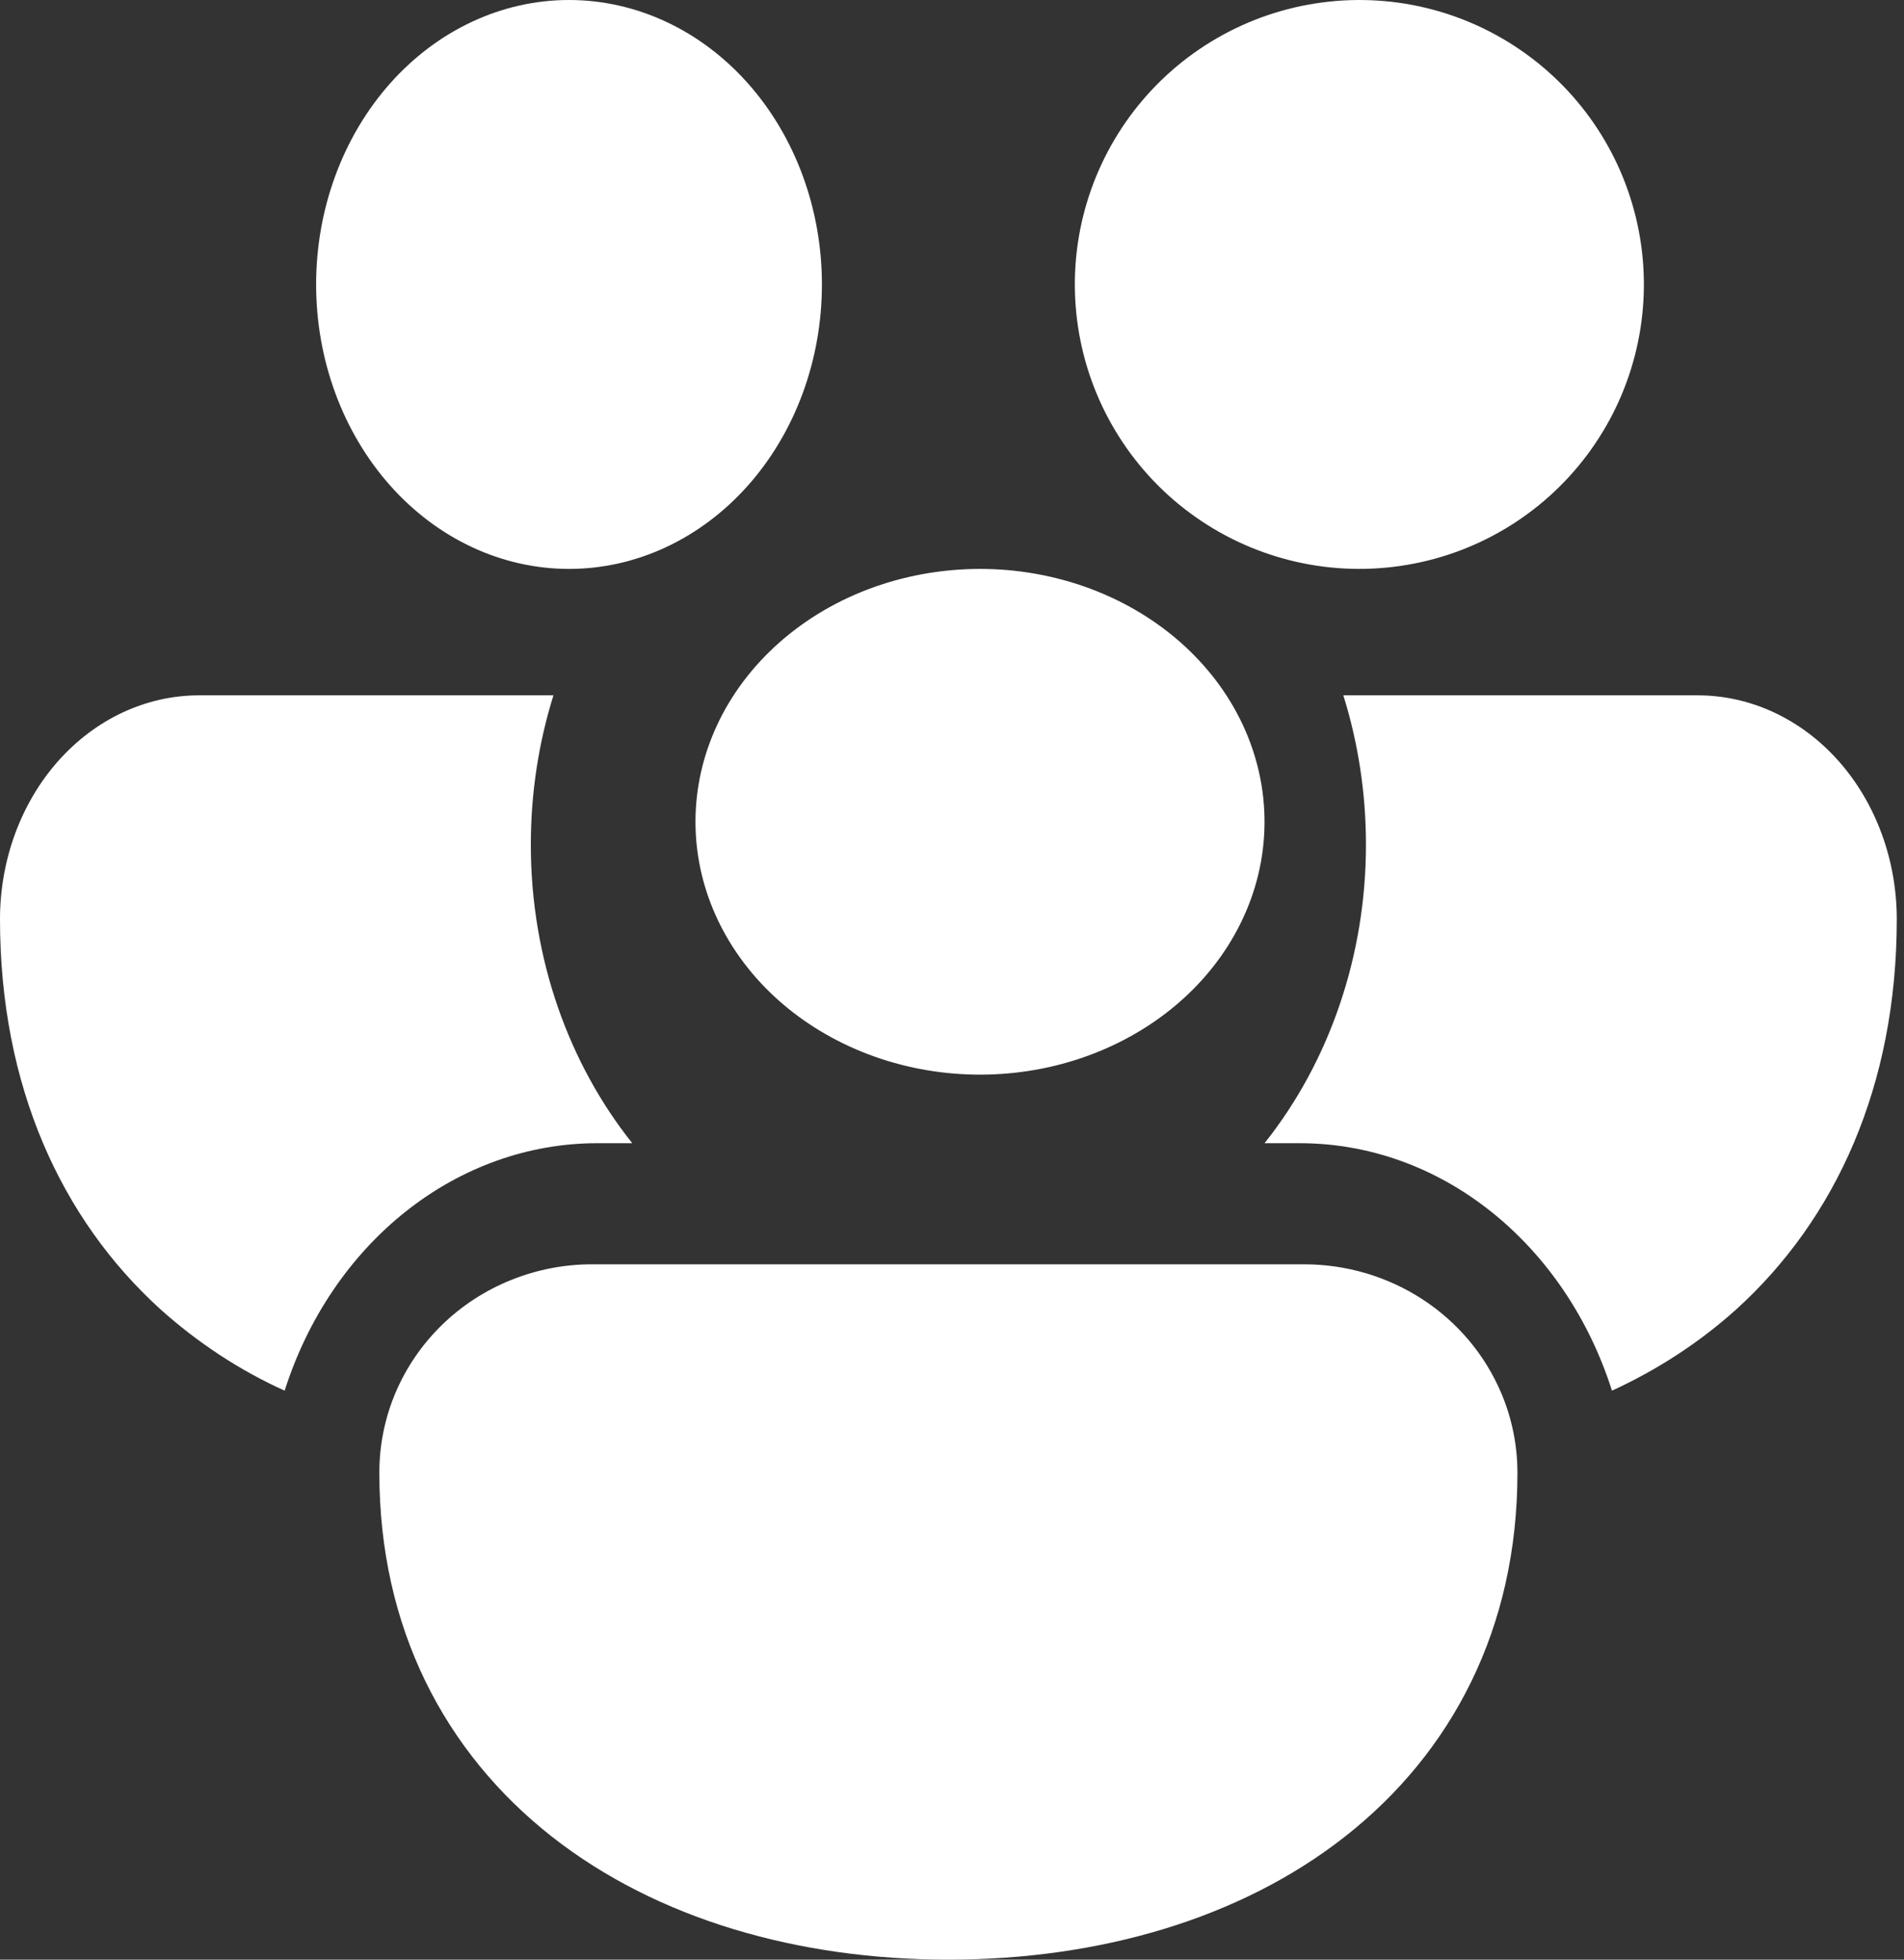 <svg width="34" height="35" viewBox="0 0 34 35" fill="none" xmlns="http://www.w3.org/2000/svg">
<rect x="0" y="0" width="34" height="35" fill="#333333" stroke="none"/>
<path d="M5.645 5.081C5.645 3.733 6.121 2.441 6.968 1.488C7.815 0.535 8.964 0 10.161 0C11.359 0 12.508 0.535 13.355 1.488C14.202 2.441 14.677 3.733 14.677 5.081C14.677 6.428 14.202 7.72 13.355 8.673C12.508 9.626 11.359 10.161 10.161 10.161C8.964 10.161 7.815 9.626 6.968 8.673C6.121 7.72 5.645 6.428 5.645 5.081Z" fill="white"/>
<path d="M21.142 9.081L21.249 9.162C22.327 9.961 23.677 10.301 25.004 10.108C26.332 9.916 27.53 9.206 28.336 8.133C29.142 7.06 29.491 5.713 29.307 4.384C29.123 3.055 28.421 1.852 27.353 1.039C26.286 0.226 24.941 -0.132 23.61 0.044C22.28 0.219 21.073 0.913 20.253 1.975C19.433 3.037 19.066 4.38 19.233 5.711C19.399 7.042 20.086 8.254 21.142 9.081Z" fill="white"/>
<path d="M13.007 12.568C13.327 12.031 13.764 11.557 14.294 11.174C14.824 10.79 15.436 10.506 16.092 10.338C16.749 10.17 17.437 10.121 18.115 10.194C18.793 10.268 19.448 10.462 20.04 10.766C20.631 11.069 21.148 11.476 21.559 11.961C21.97 12.446 22.267 13 22.431 13.59C22.596 14.179 22.625 14.792 22.517 15.392C22.409 15.992 22.165 16.566 21.802 17.08C21.103 18.069 19.999 18.779 18.723 19.061C17.448 19.342 16.099 19.173 14.96 18.588C13.822 18.005 12.982 17.051 12.618 15.928C12.254 14.806 12.394 13.601 13.007 12.568Z" fill="white"/>
<path d="M3.555 12.419H9.883C9.622 13.254 9.479 14.152 9.479 15.085C9.479 17.133 10.165 19.005 11.29 20.418H10.665C9.443 20.418 8.251 20.842 7.252 21.633C6.252 22.425 5.495 23.544 5.083 24.838C4.288 24.479 3.543 23.991 2.872 23.391C1.09 21.777 0 19.394 0 16.418C0 15.358 0.375 14.34 1.041 13.59C1.708 12.84 2.612 12.419 3.555 12.419Z" fill="white"/>
<path d="M23.206 20.418C25.778 20.418 27.967 22.26 28.785 24.838C29.591 24.468 30.337 23.985 30.999 23.391C32.781 21.777 33.871 19.394 33.871 16.418C33.871 15.358 33.496 14.34 32.83 13.59C32.163 12.84 31.259 12.419 30.316 12.419H23.988C24.249 13.254 24.392 14.152 24.392 15.085C24.393 17.053 23.748 18.953 22.581 20.418H23.206Z" fill="white"/>
<path d="M26.81 24.886C26.995 25.323 27.097 25.805 27.097 26.306C27.097 29.078 25.931 31.299 24.018 32.802C22.136 34.28 19.61 35 16.936 35C14.261 35 11.736 34.28 9.853 32.802C7.943 31.299 6.774 29.078 6.774 26.306C6.773 25.817 6.87 25.332 7.061 24.879C7.253 24.426 7.533 24.015 7.887 23.669C8.241 23.323 8.662 23.048 9.125 22.862C9.588 22.675 10.084 22.579 10.585 22.581H23.286C24.041 22.581 24.779 22.799 25.407 23.21C26.034 23.62 26.522 24.203 26.81 24.886Z" fill="white"/>
</svg>

